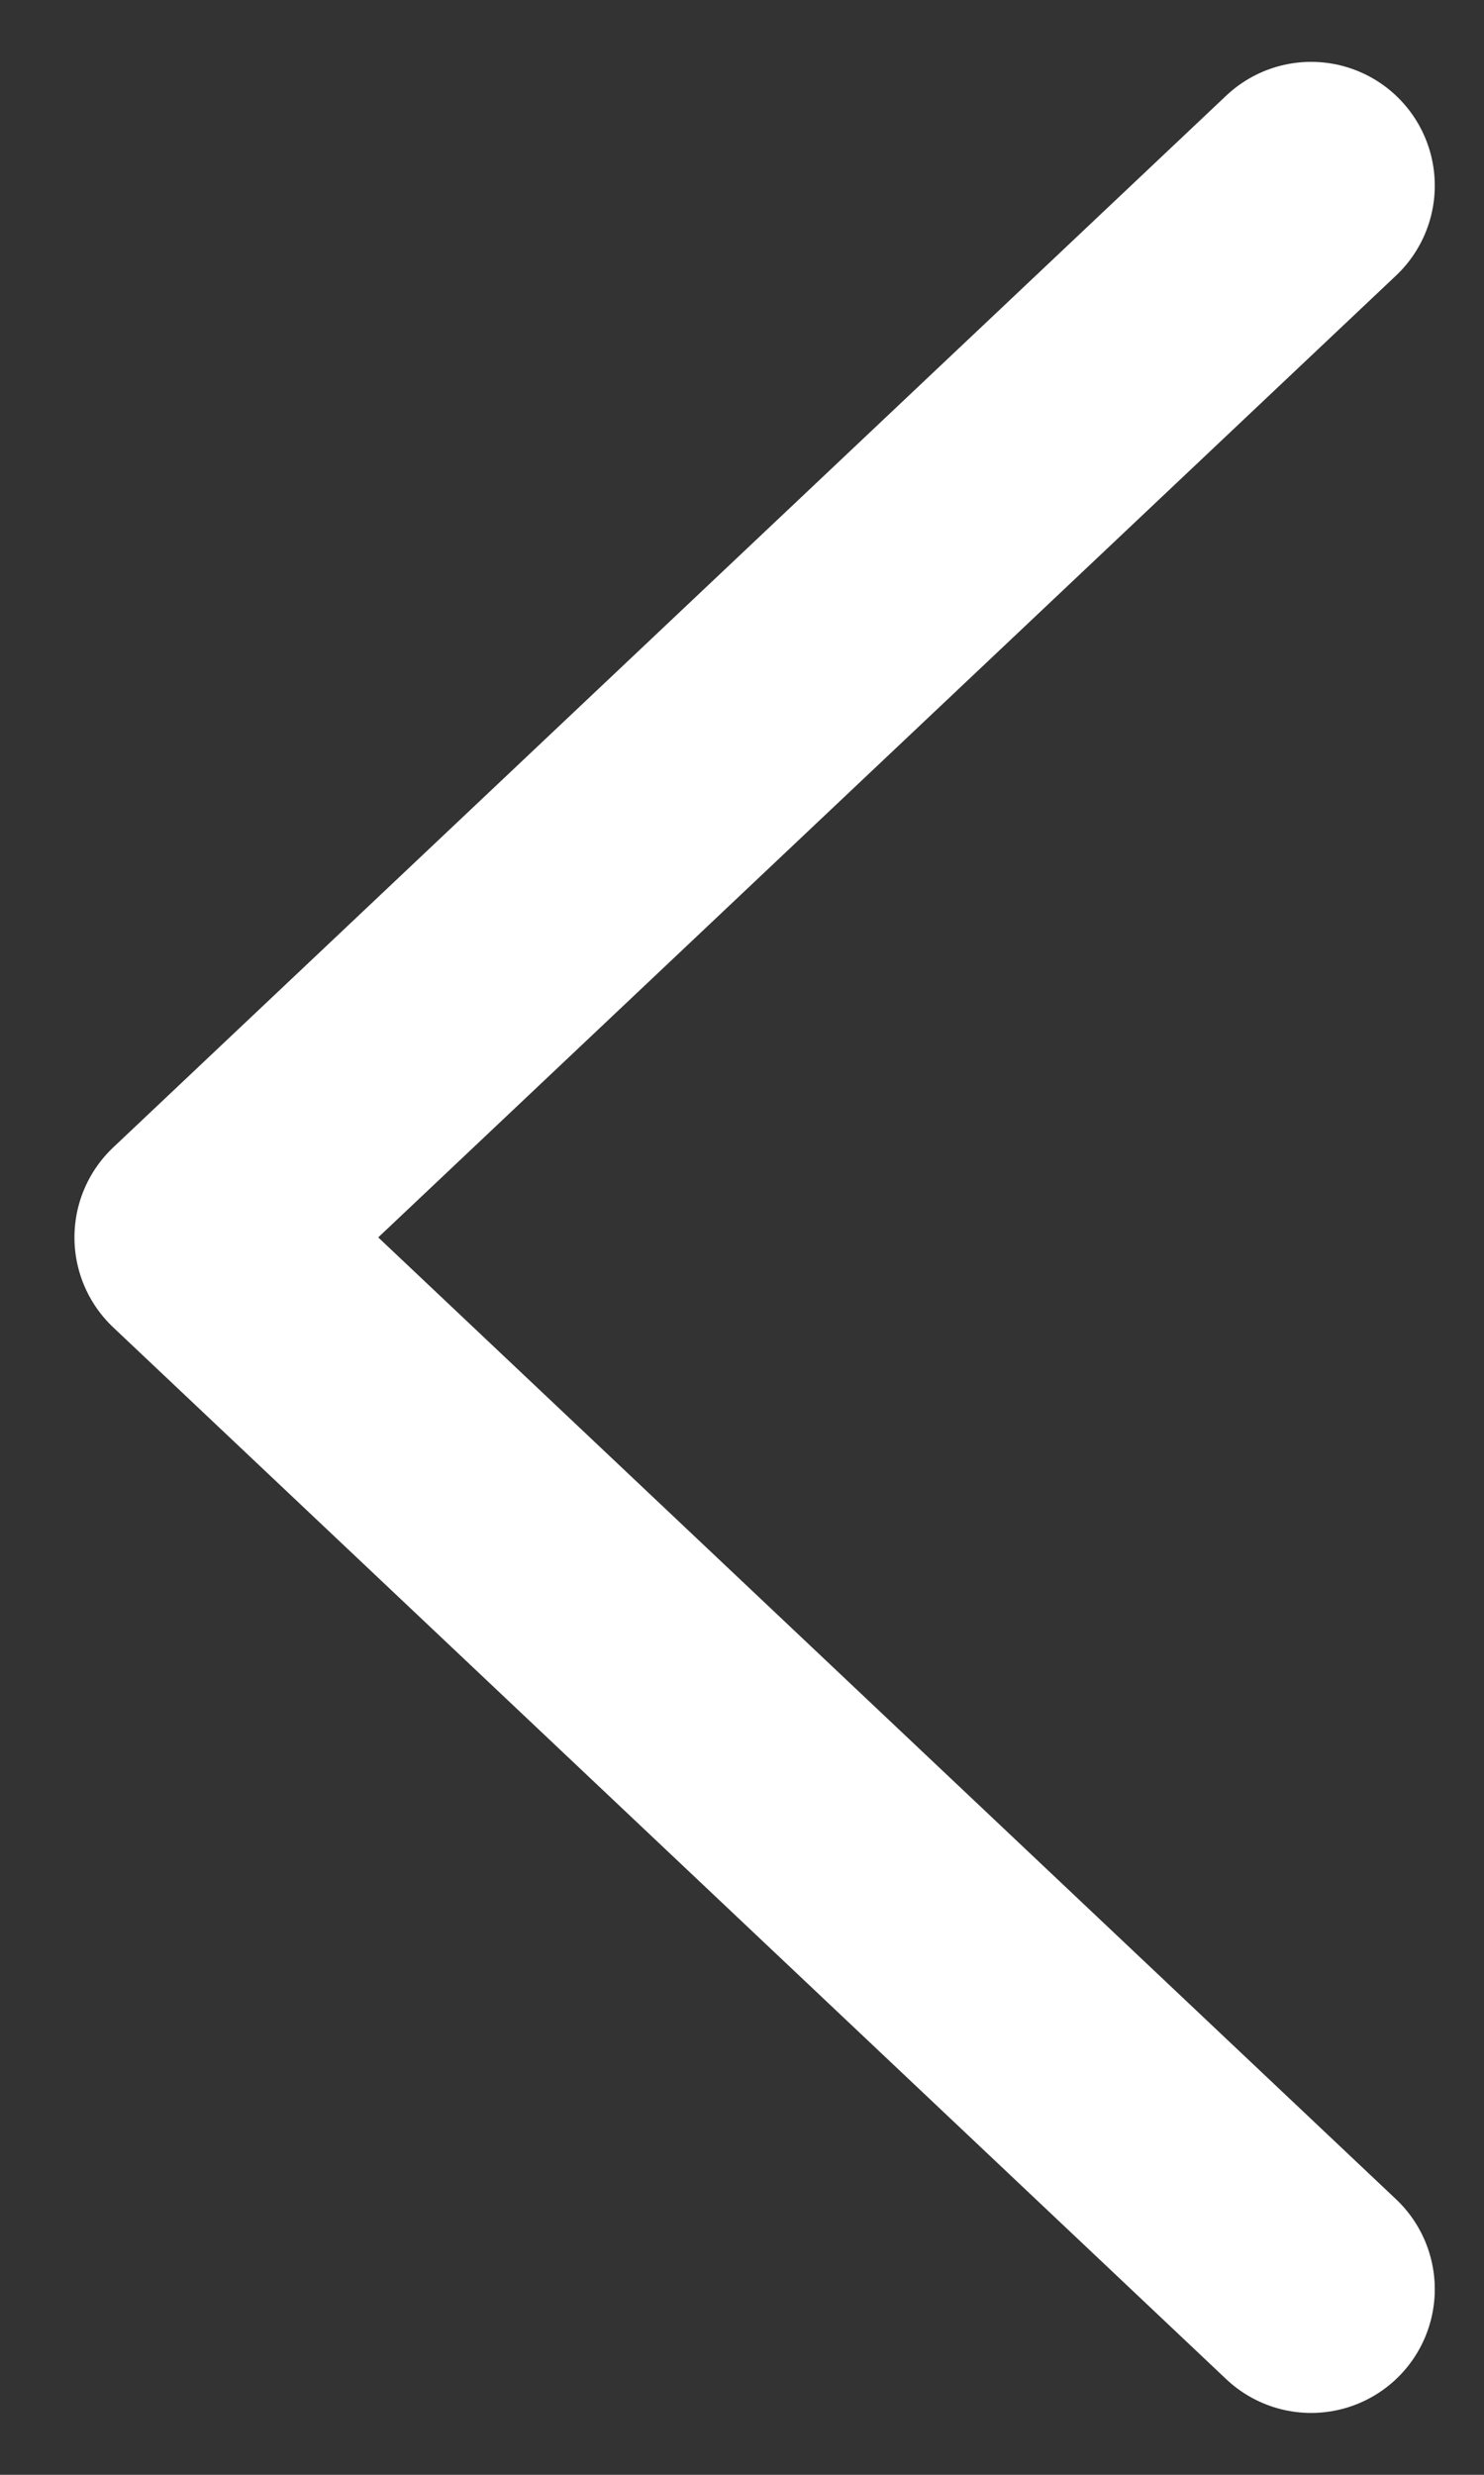 <svg width="12" height="20" viewBox="0 0 12 20" fill="none" xmlns="http://www.w3.org/2000/svg">
<rect x="0" y="0" width="12" height="20" fill="#333333" stroke="none"/>
<path d="M10.602 1.5L1.602 10L10.602 18.5" stroke="white" stroke-width="2" stroke-linecap="round" stroke-linejoin="round"/>
</svg>
